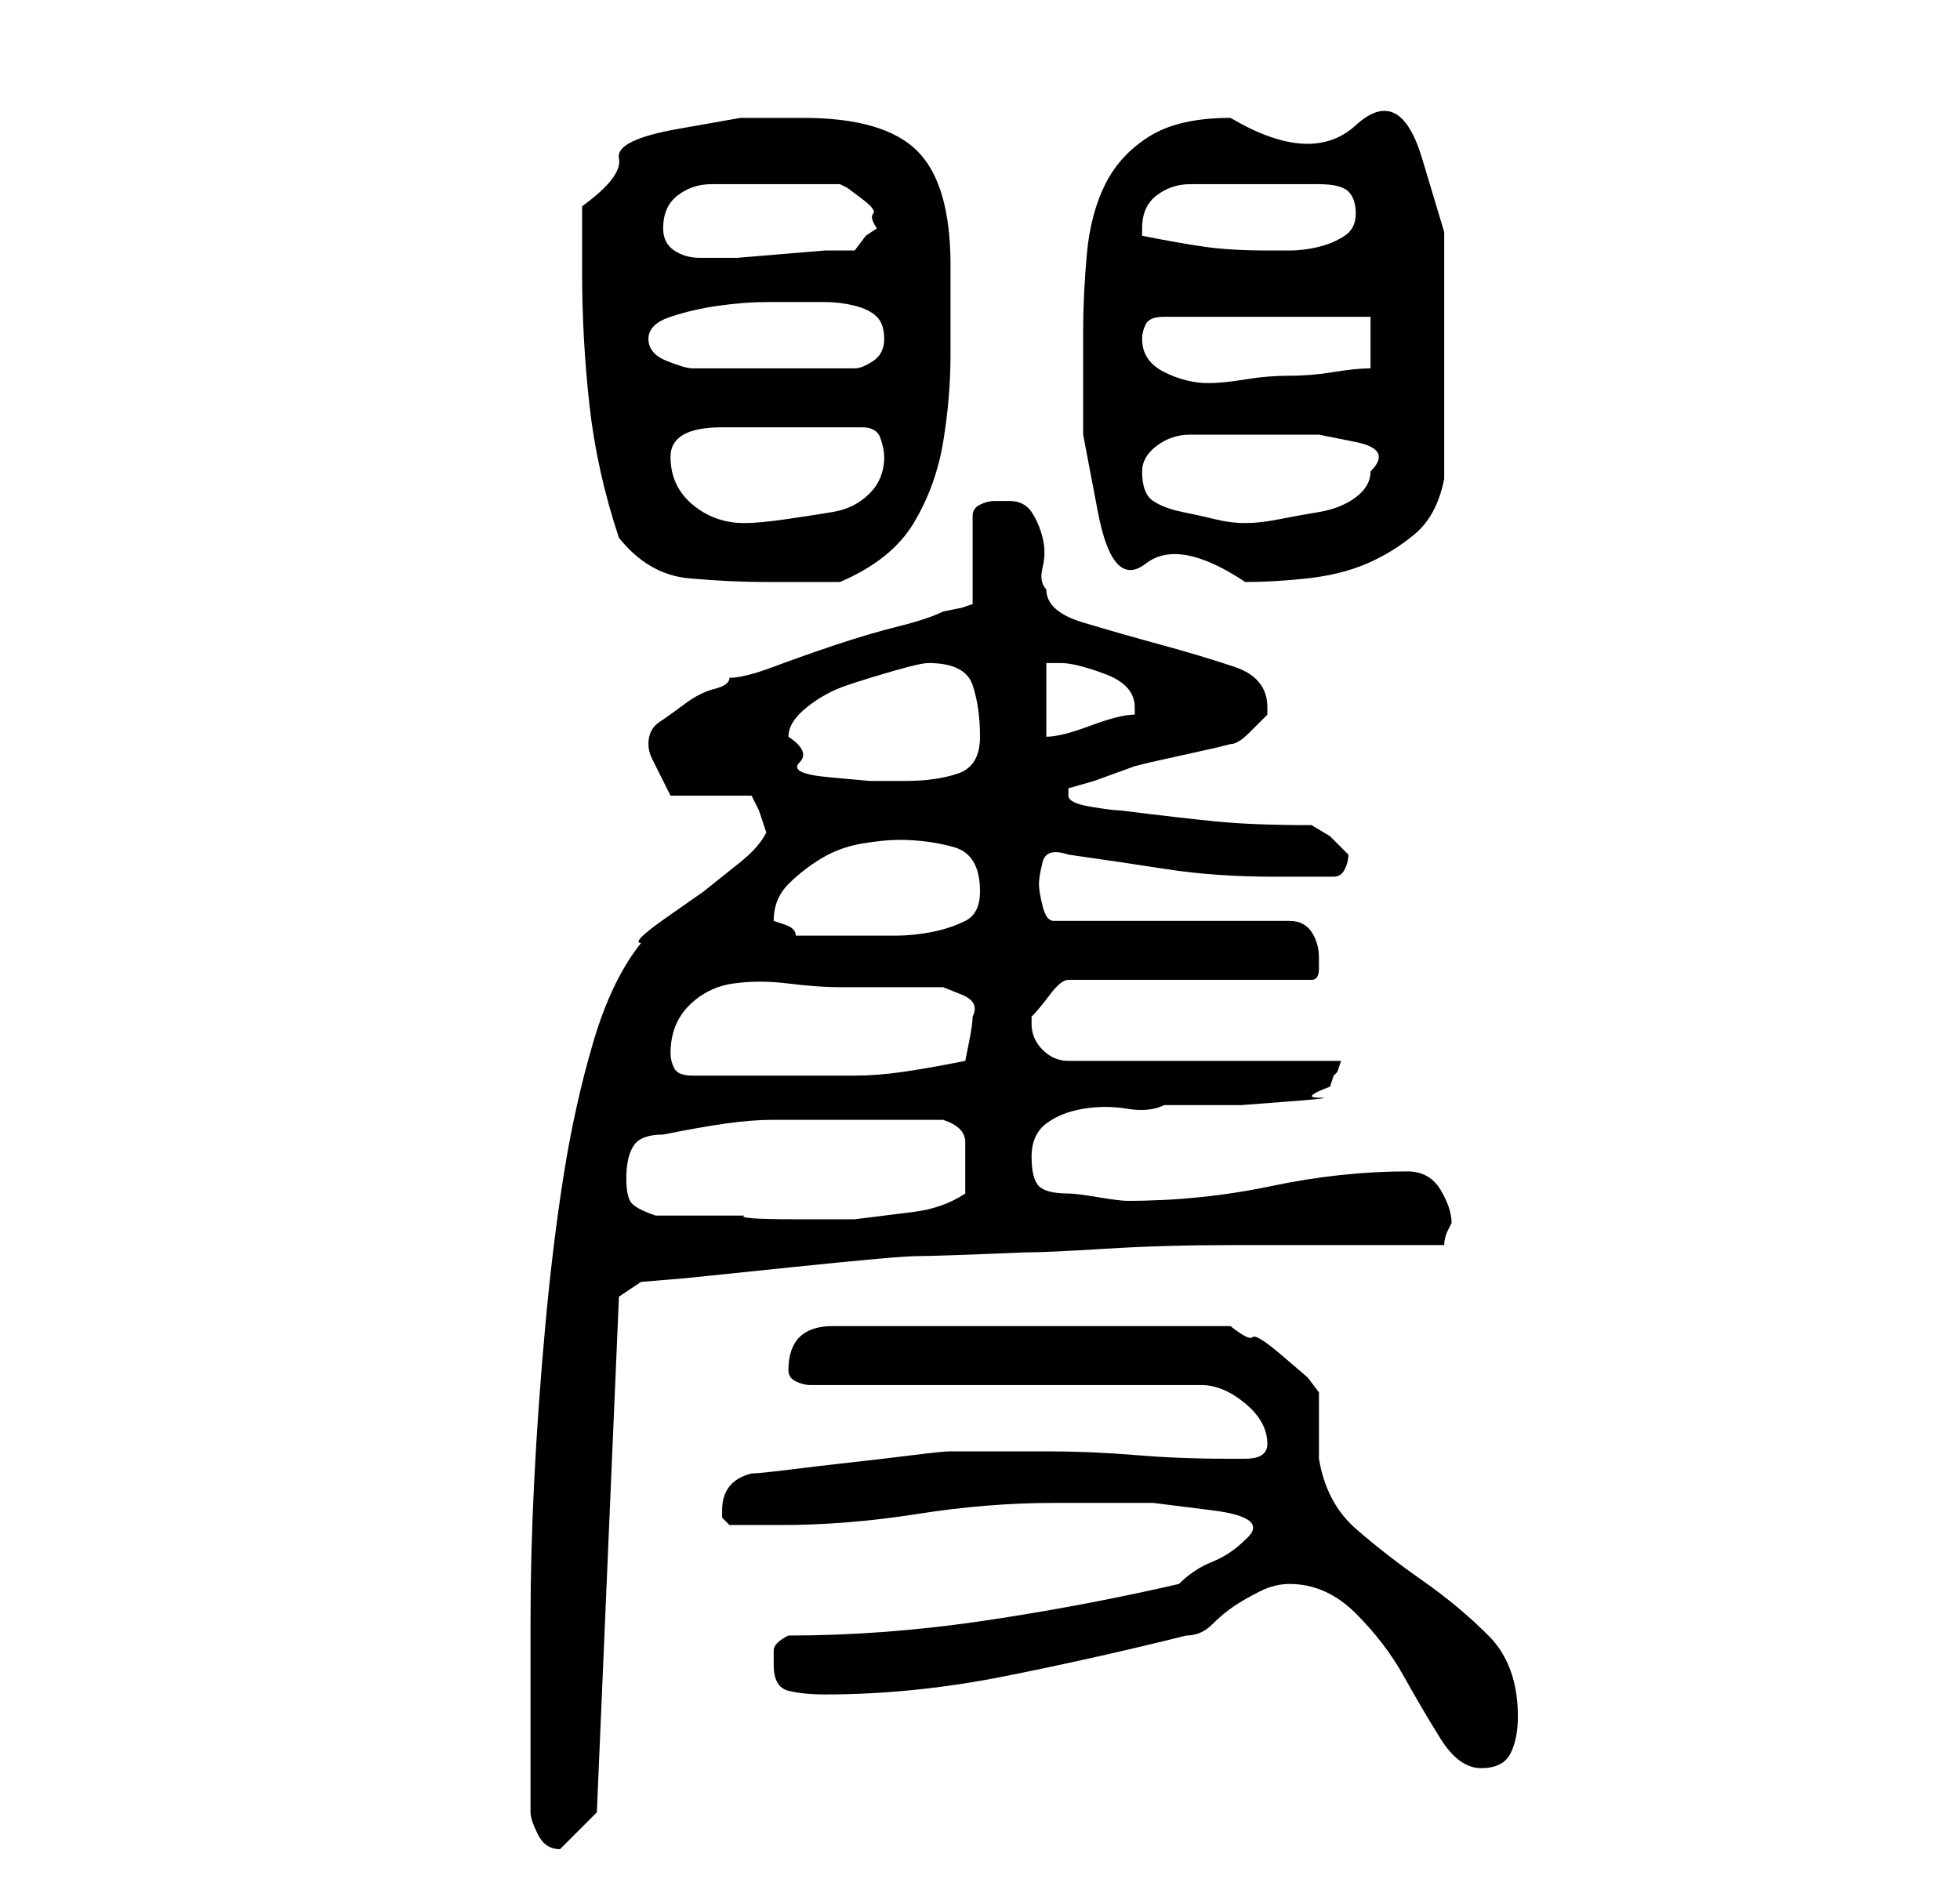 <?xml version="1.0" standalone="no"?>
<!DOCTYPE svg PUBLIC "-//W3C//DTD SVG 1.1//EN" "http://www.w3.org/Graphics/SVG/1.1/DTD/svg11.dtd" >
<svg xmlns="http://www.w3.org/2000/svg" xmlns:xlink="http://www.w3.org/1999/xlink" version="1.1" viewBox="-10 0 266 256">
   <path fill="currentColor"
d="M62 246q0 1 1 3t3 2v0l3 -3l2 -2l3 -70l3 -2l6 -0.5t14.5 -1.5t17 -1.5t14.5 -0.5q3 0 11 -0.5t17.5 -0.5h17.5h11q0 -1 0.5 -2l0.5 -1q0 -2 -1.5 -4.5t-4.5 -2.5q-9 0 -18.5 2t-19.5 2q-1 0 -4 -0.5t-4 -0.5q-3 0 -4 -1t-1 -4t2 -4.5t5 -2t6 0t5 -0.5h4.5h6t6.5 -0.5
t4 -0.5t1.5 -1.5l0.5 -1.5l0.5 -0.5t0.5 -1.5h-37q-2 0 -3.5 -1.5t-1.5 -3.5v-1q1 -1 2.5 -3t2.5 -2h33q1 0 1 -1.5v-1.5q0 -2 -1 -3.5t-3 -1.5h-32q-1 0 -1.5 -2t-0.5 -3t0.5 -3t3.5 -1q7 1 13.5 2t14.5 1h8q1 0 1.5 -1t0.5 -2l-2.5 -2.5t-2.5 -1.5q-8 0 -13 -0.5t-13 -1.5
q-1 0 -4 -0.5t-3 -1.5v-1l3.5 -1t5.5 -2l2 -0.5t4.5 -1t4.5 -1l2 -0.5q1 0 2.5 -1.5l2.5 -2.5v-1q0 -4 -4.5 -5.5t-10 -3t-10.5 -3t-5 -4.5q-1 -1 -0.5 -3t0 -4t-1.5 -3.5t-3 -1.5h-2q-1 0 -2 0.5t-1 1.5v12l-1.5 0.5t-2.5 0.5q-2 1 -6 2t-8.5 2.5t-8.5 3t-6 1.5q0 1 -2 1.5
t-4 2t-3.5 2.5t-1.5 3q0 1 0.5 2l1.5 3l1 2h11l1 2t1 3q-1 2 -3.5 4l-5 4t-5 3.5t-3.5 3.5q-4 5 -6.5 13.5t-4 18t-2.5 20.5t-1.5 21t-0.5 19v15v11zM165 215q5 0 9 4t6.5 8.5t5 8.5t5.5 4t4 -2t1 -5q0 -7 -4 -11t-9 -7.5t-9 -7t-5 -9.5v-1v-3v-3v-2l-1.5 -2t-3.5 -3
t-4 -2.5t-3 -1.5h-54q-3 0 -4.5 1.5t-1.5 4.5v0q0 1 1 1.5t2 0.5h53q3 0 6 2.5t3 5.5q0 2 -3 2h-3q-6 0 -12 -0.5t-12 -0.5h-13q-1 0 -5 0.5t-8.5 1t-8.5 1t-5 0.5q-4 1 -4 5v1l0.5 0.5l0.5 0.5h3h4q9 0 18.5 -1.5t18.5 -1.5h5.5h8t8 1t4.5 4q-2 2 -4.5 3t-4.5 3
q-13 3 -26.5 5t-26.5 2q-2 1 -2 2v2q0 3 2 3.5t5 0.5q12 0 24.5 -2.5t24.5 -5.5q2 0 3.5 -1.5t3 -2.5t3.5 -2t4 -1zM75 160q0 -3 1 -4.5t4 -1.5q5 -1 8.5 -1.5t6.5 -0.5h6h8h9q3 1 3 3v4v1.5v1.5q-3 2 -7 2.5l-8 1t-8 0t-7 -0.5h-3h-4h-3h-2q-3 -1 -3.5 -2t-0.5 -3zM81 143
q0 -4 2.5 -6.5t6 -3t7.5 0t7 0.5h3h4h4h3t2.5 1t1.5 3v0q0 1 -0.5 3.5l-0.5 2.5q-5 1 -8.5 1.5t-6.5 0.5h-6h-7h-9q-2 0 -2.5 -1t-0.5 -2zM95 125q0 -3 2 -5t4.5 -3.5t5.5 -2t5 -0.5q4 0 7.5 1t3.5 6q0 3 -2 4t-4.5 1.5t-5 0.5h-4.5h-9q0 -1 -1.5 -1.5l-1.5 -0.5v0zM97 100
q0 -2 2.5 -4t5.5 -3t6.5 -2t4.5 -1q5 0 6 3t1 7t-3 5t-7 1h-5t-5.5 -0.5t-4 -2t-1.5 -3.5zM132 90h2q2 0 6 1.5t4 4.5v1q-2 0 -6 1.5t-6 1.5v-10zM74 73q4 5 9.5 5.5t10.5 0.5h5h5q7 -3 10 -8t4 -11t1 -12v-12q0 -11 -4.5 -15.5t-15.5 -4.5h-8.5t-8.5 1.5t-8 4t-5 6.5v9
q0 9 1 18t4 18zM137 45v14t2 10.5t6.5 7t13.5 2.5q4 0 8.5 -0.5t8 -2t6.5 -4t4 -7.5v-16v-17.5t-3 -10t-9 -4.5t-17 -1q-7 0 -11 2.5t-6 6.5t-2.5 9.5t-0.5 10.5zM81 62q0 -4 7 -4h19q2 0 2.5 1.5t0.5 2.5q0 3 -2 5t-5 2.5t-6.5 1t-5.5 0.5q-4 0 -7 -2.5t-3 -6.5zM145 64
q0 -2 2 -3.5t4.5 -1.5h5h3.5h3.5h5.5t5 1t2 4q0 2 -2 3.5t-5 2t-5.5 1t-4.5 0.5t-4 -0.5t-4.5 -1t-4 -1.5t-1.5 -4zM145 46q0 -1 0.5 -2t2.5 -1h28v7q-2 0 -5 0.5t-6 0.5t-6 0.5t-5 0.5v0q-3 0 -6 -1.5t-3 -4.5zM78 46q0 -2 3 -3t6.5 -1.5t6.5 -0.5h5h3q2 0 4 0.5t3 1.5t1 3
t-1.5 3t-2.5 1h-11h-11q-1 0 -3.5 -1t-2.5 -3zM80 31q0 -3 2 -4.5t4.5 -1.5h5.5h4h8l1 0.5t2 1.5t1.5 2t0.5 2l-1.5 1t-1.5 2h-4t-6 0.5t-6 0.5h-4h-1q-2 0 -3.5 -1t-1.5 -3zM145 32v-1q0 -3 2 -4.5t4.5 -1.5h5.5h4h8q3 0 4 1t1 3t-1.5 3t-3.5 1.5t-4 0.5h-3q-5 0 -8.5 -0.5
t-8.5 -1.5z" />
</svg>

